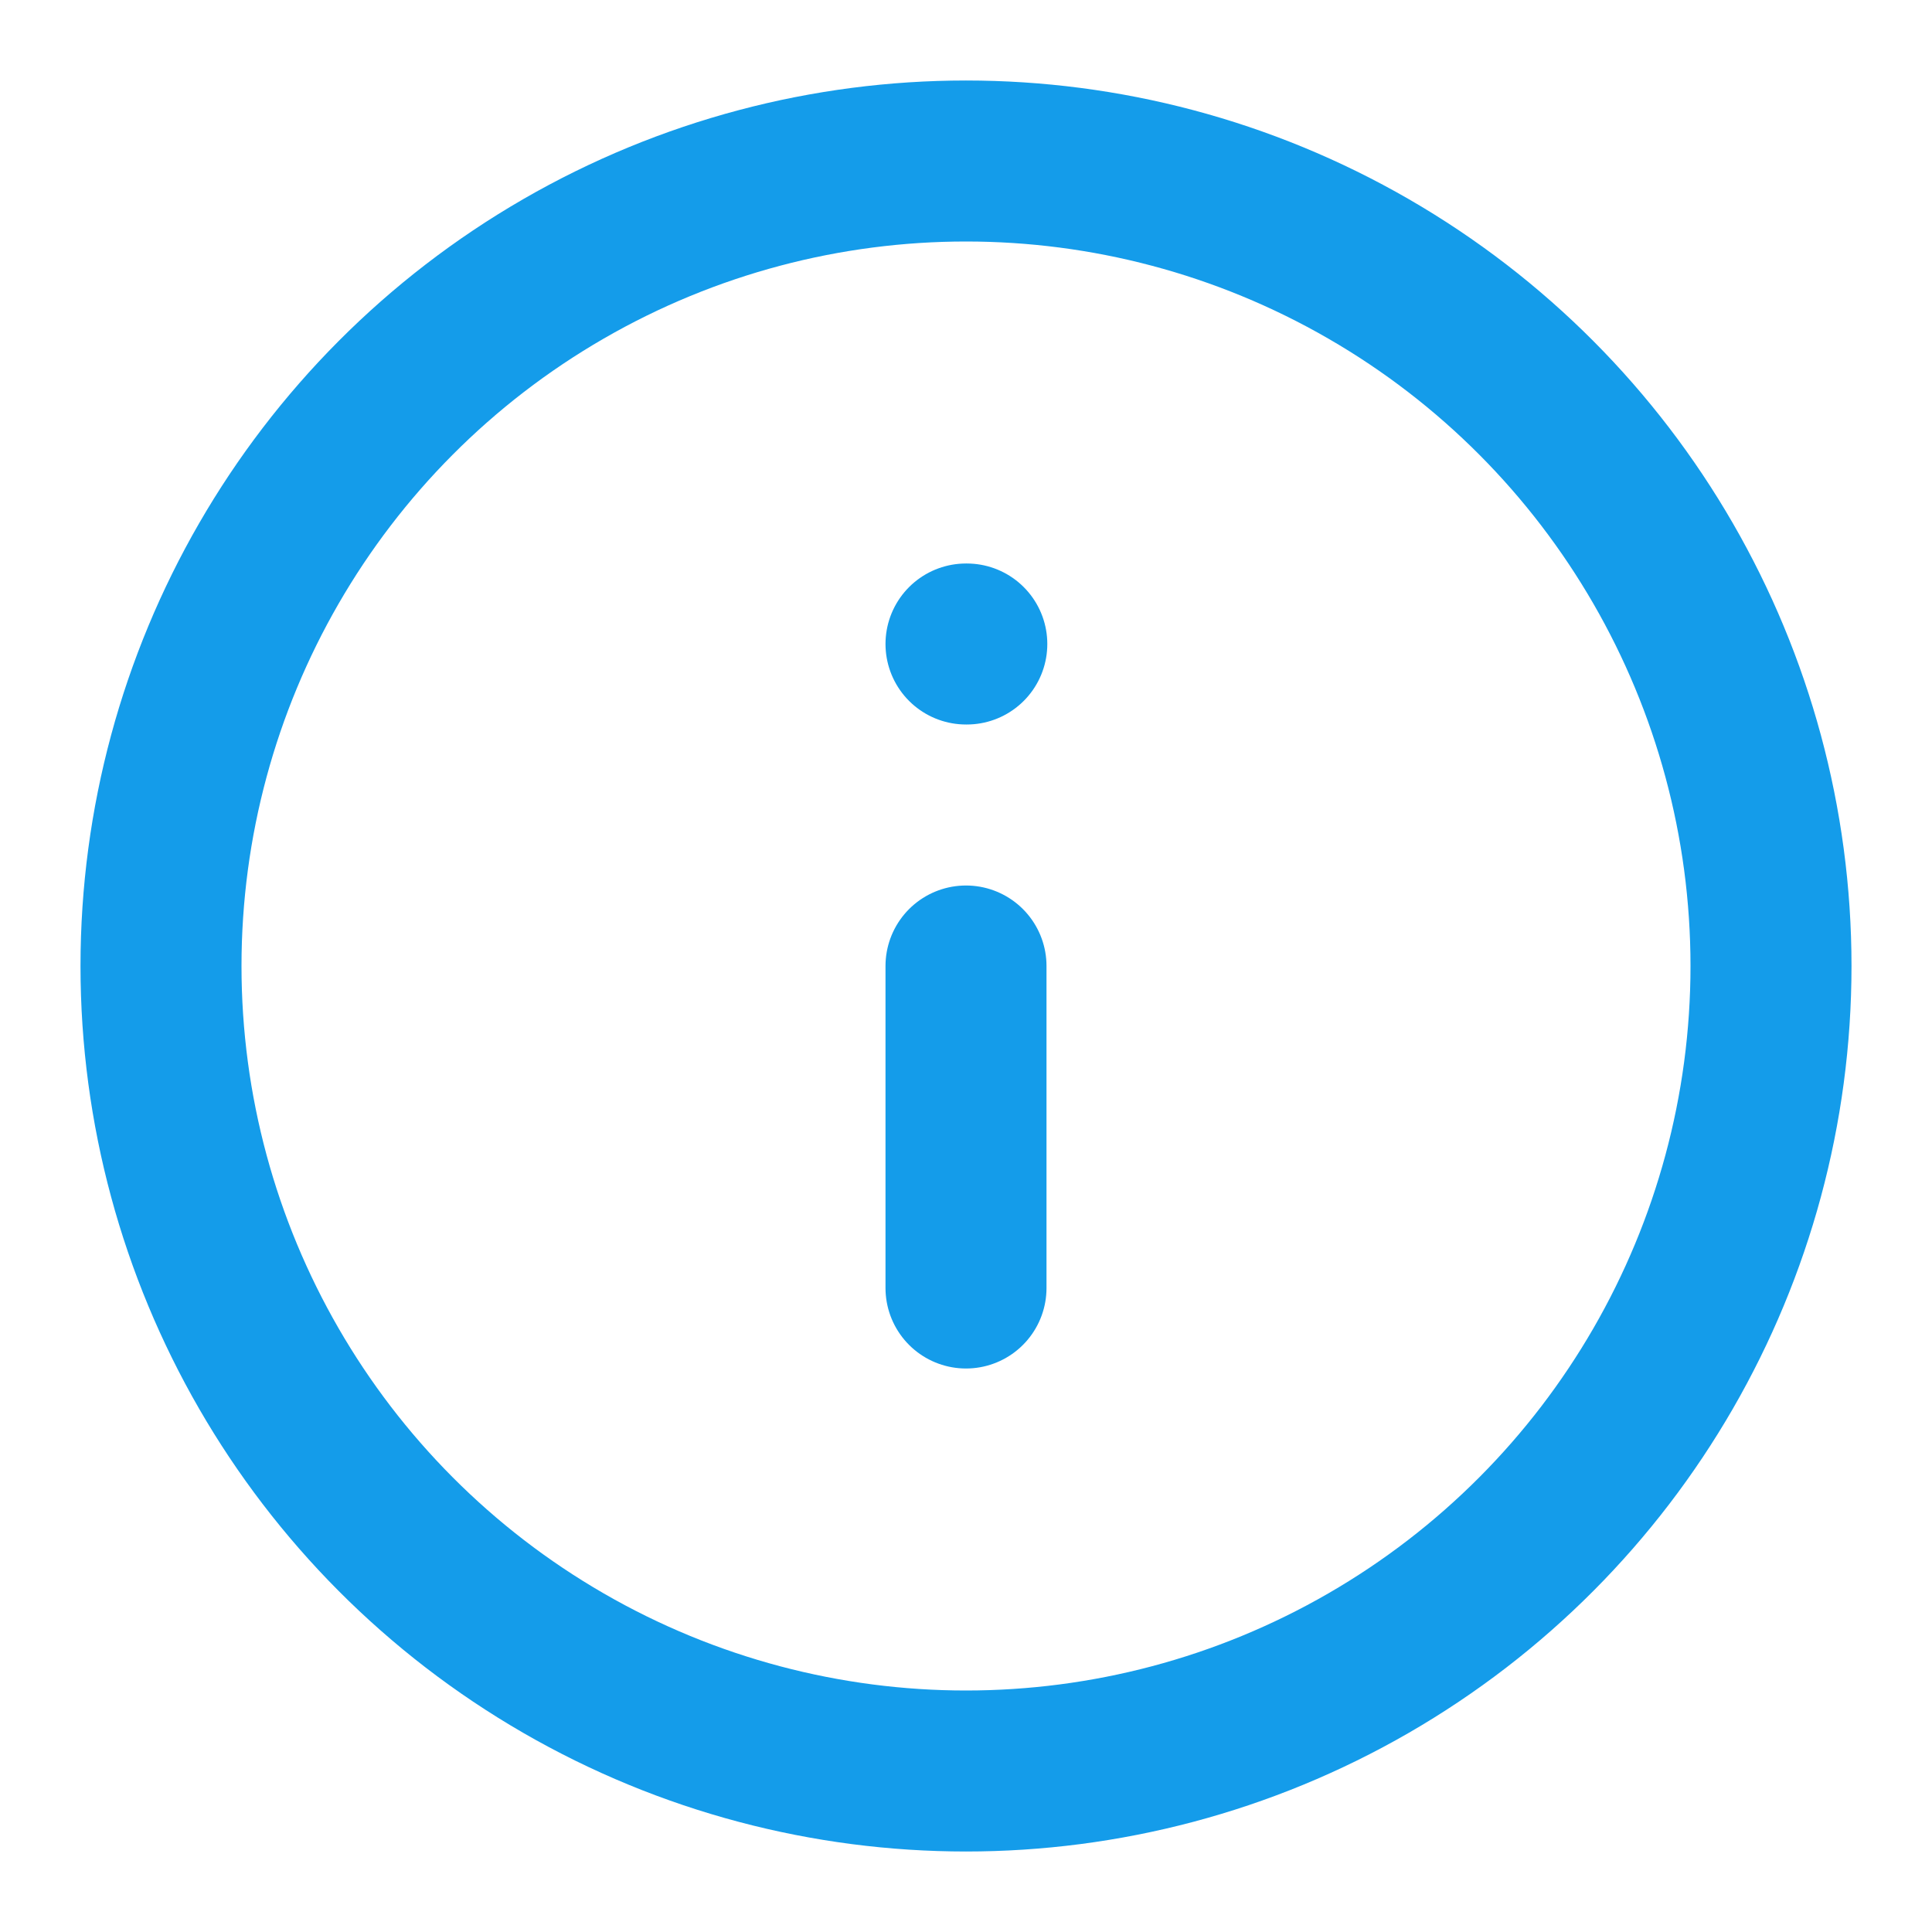 <svg xmlns="http://www.w3.org/2000/svg" width="16" height="16" viewBox="0 0 24 24" fill="none" stroke="#149CEA" stroke-width="2" stroke-linecap="round" stroke-linejoin="round" class="feather feather-info"><circle cx="12" cy="12" r="10"></circle><line x1="12" y1="16" x2="12" y2="12"></line><line x1="12" y1="8" x2="12.01" y2="8"></line></svg>